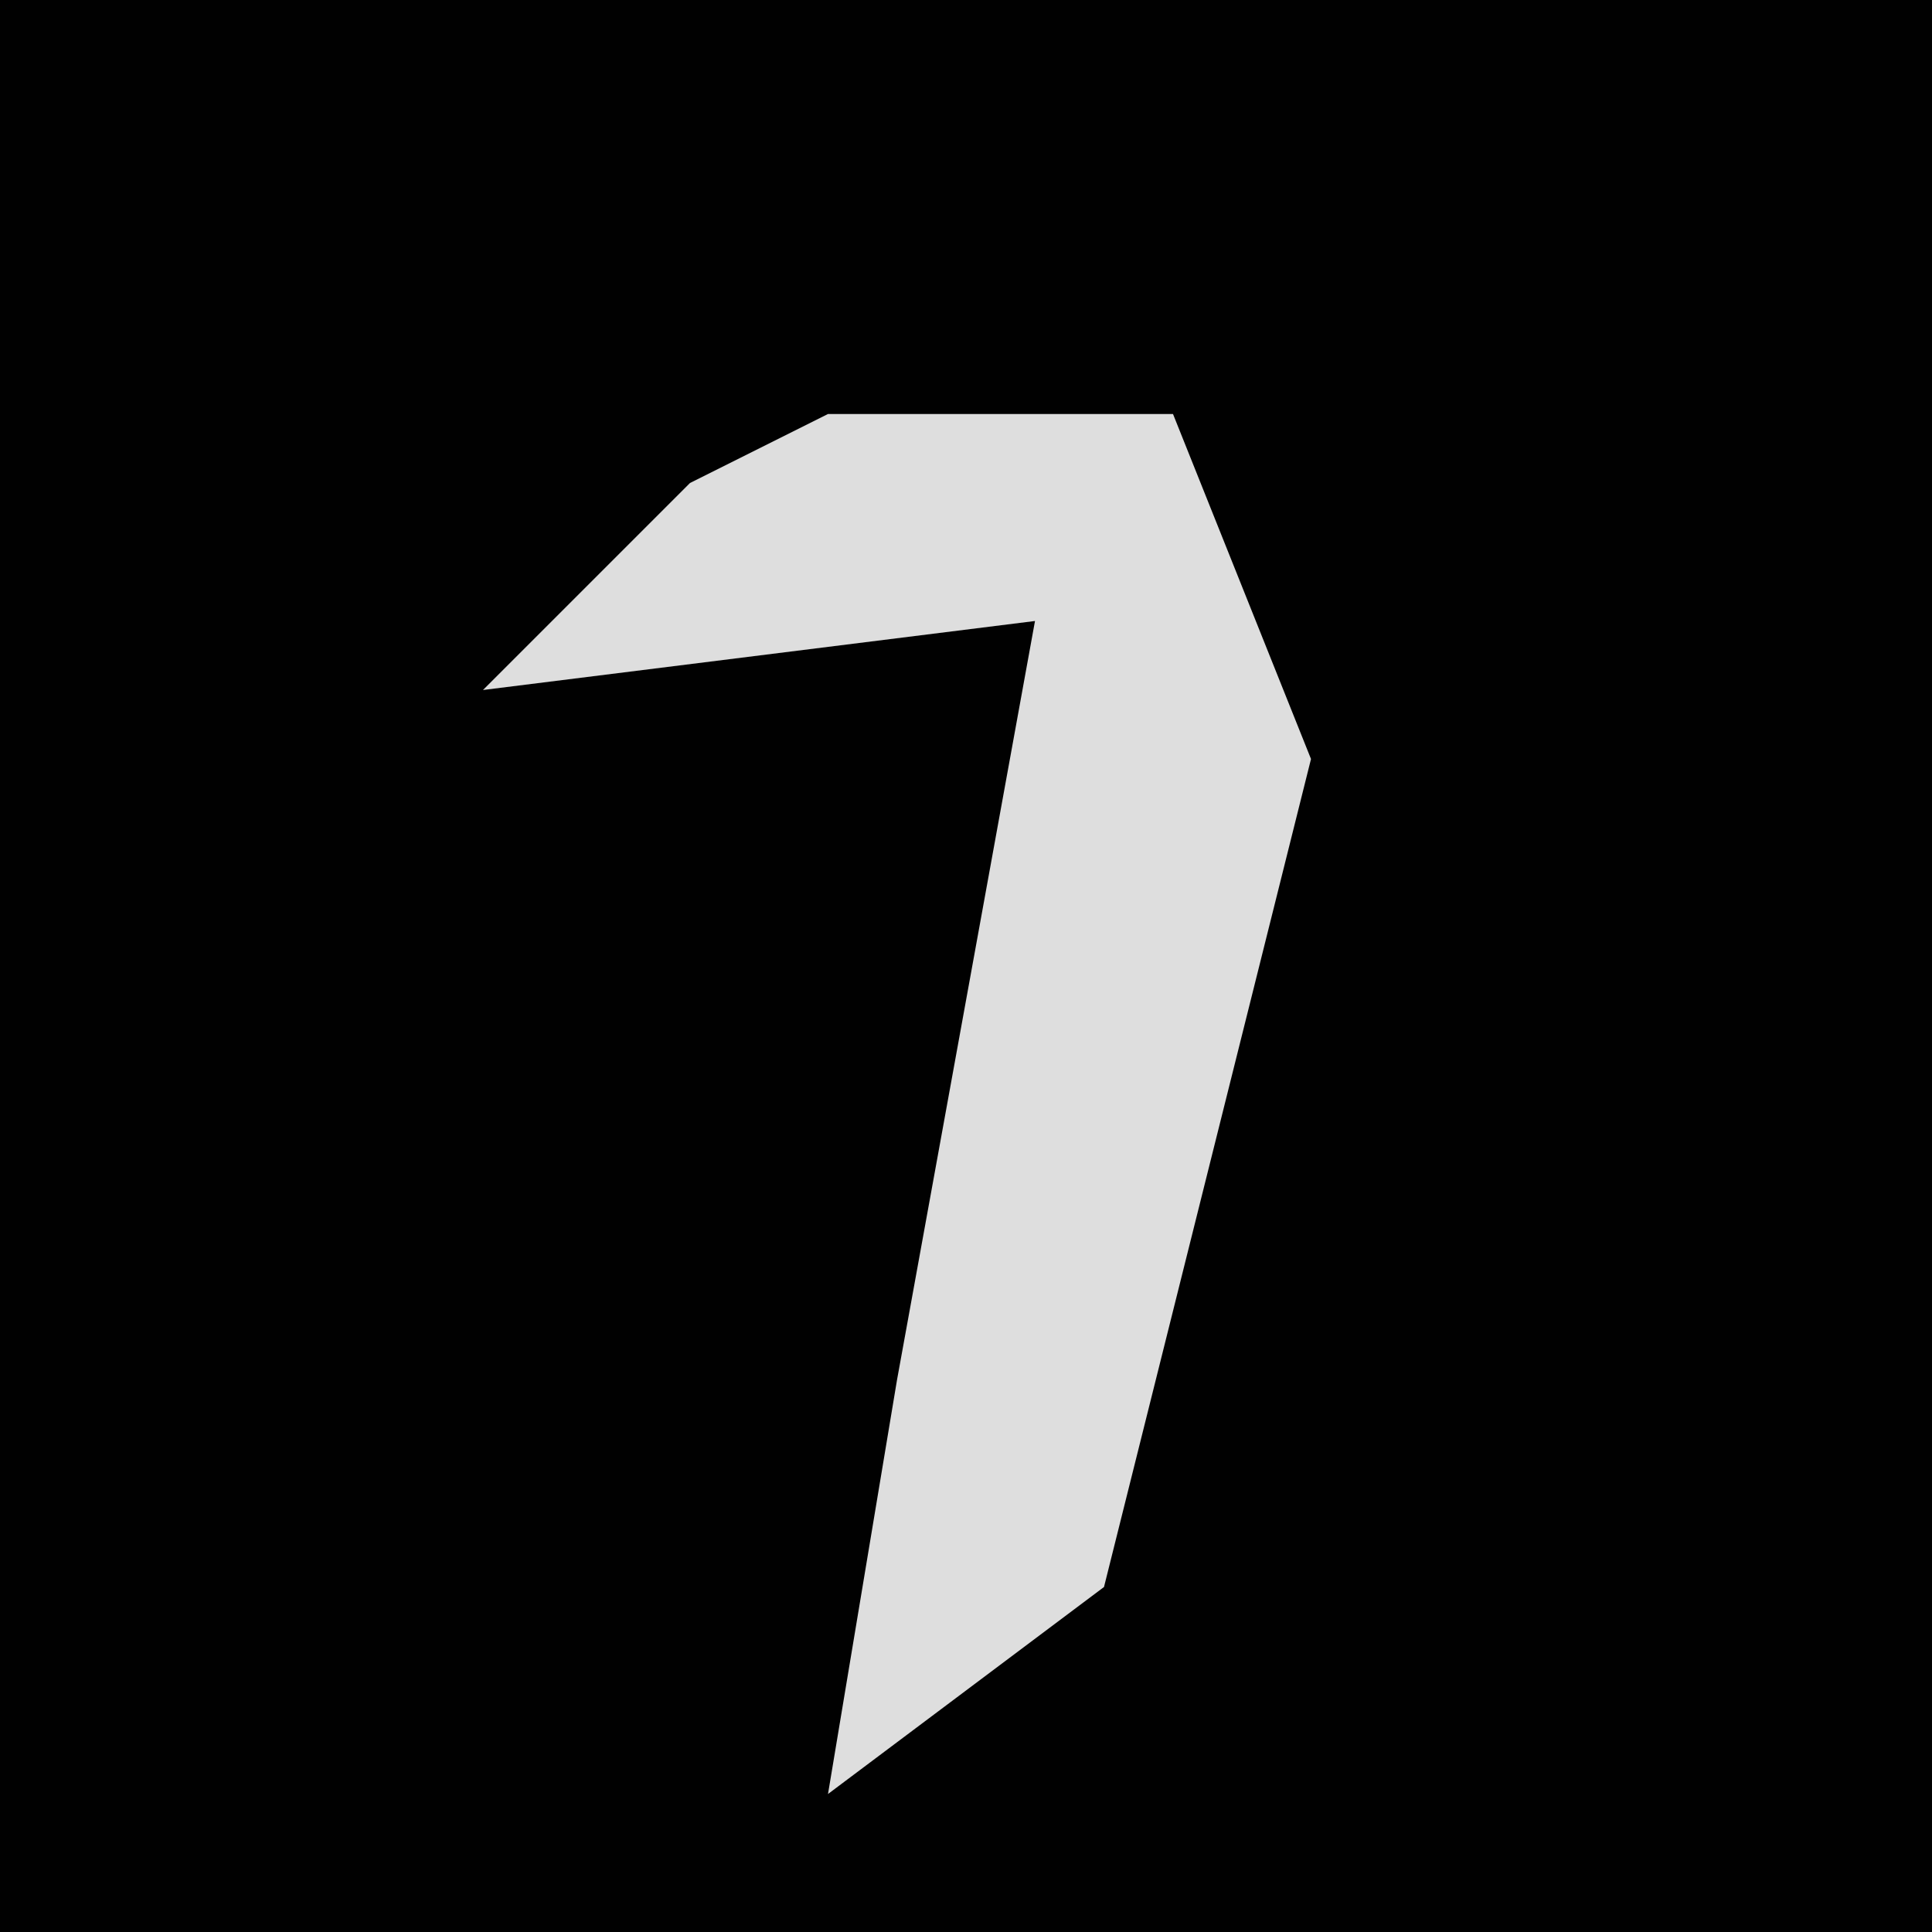 <?xml version="1.0" encoding="UTF-8"?>
<svg version="1.1" xmlns="http://www.w3.org/2000/svg" width="28" height="28">
<path d="M0,0 L28,0 L28,28 L0,28 Z " fill="#010101" transform="translate(0,0)"/>
<path d="M0,0 L5,0 L7,5 L4,17 L0,20 L1,14 L3,3 L-5,4 L-2,1 Z " fill="#DEDEDE" transform="translate(12,6)"/>
</svg>
